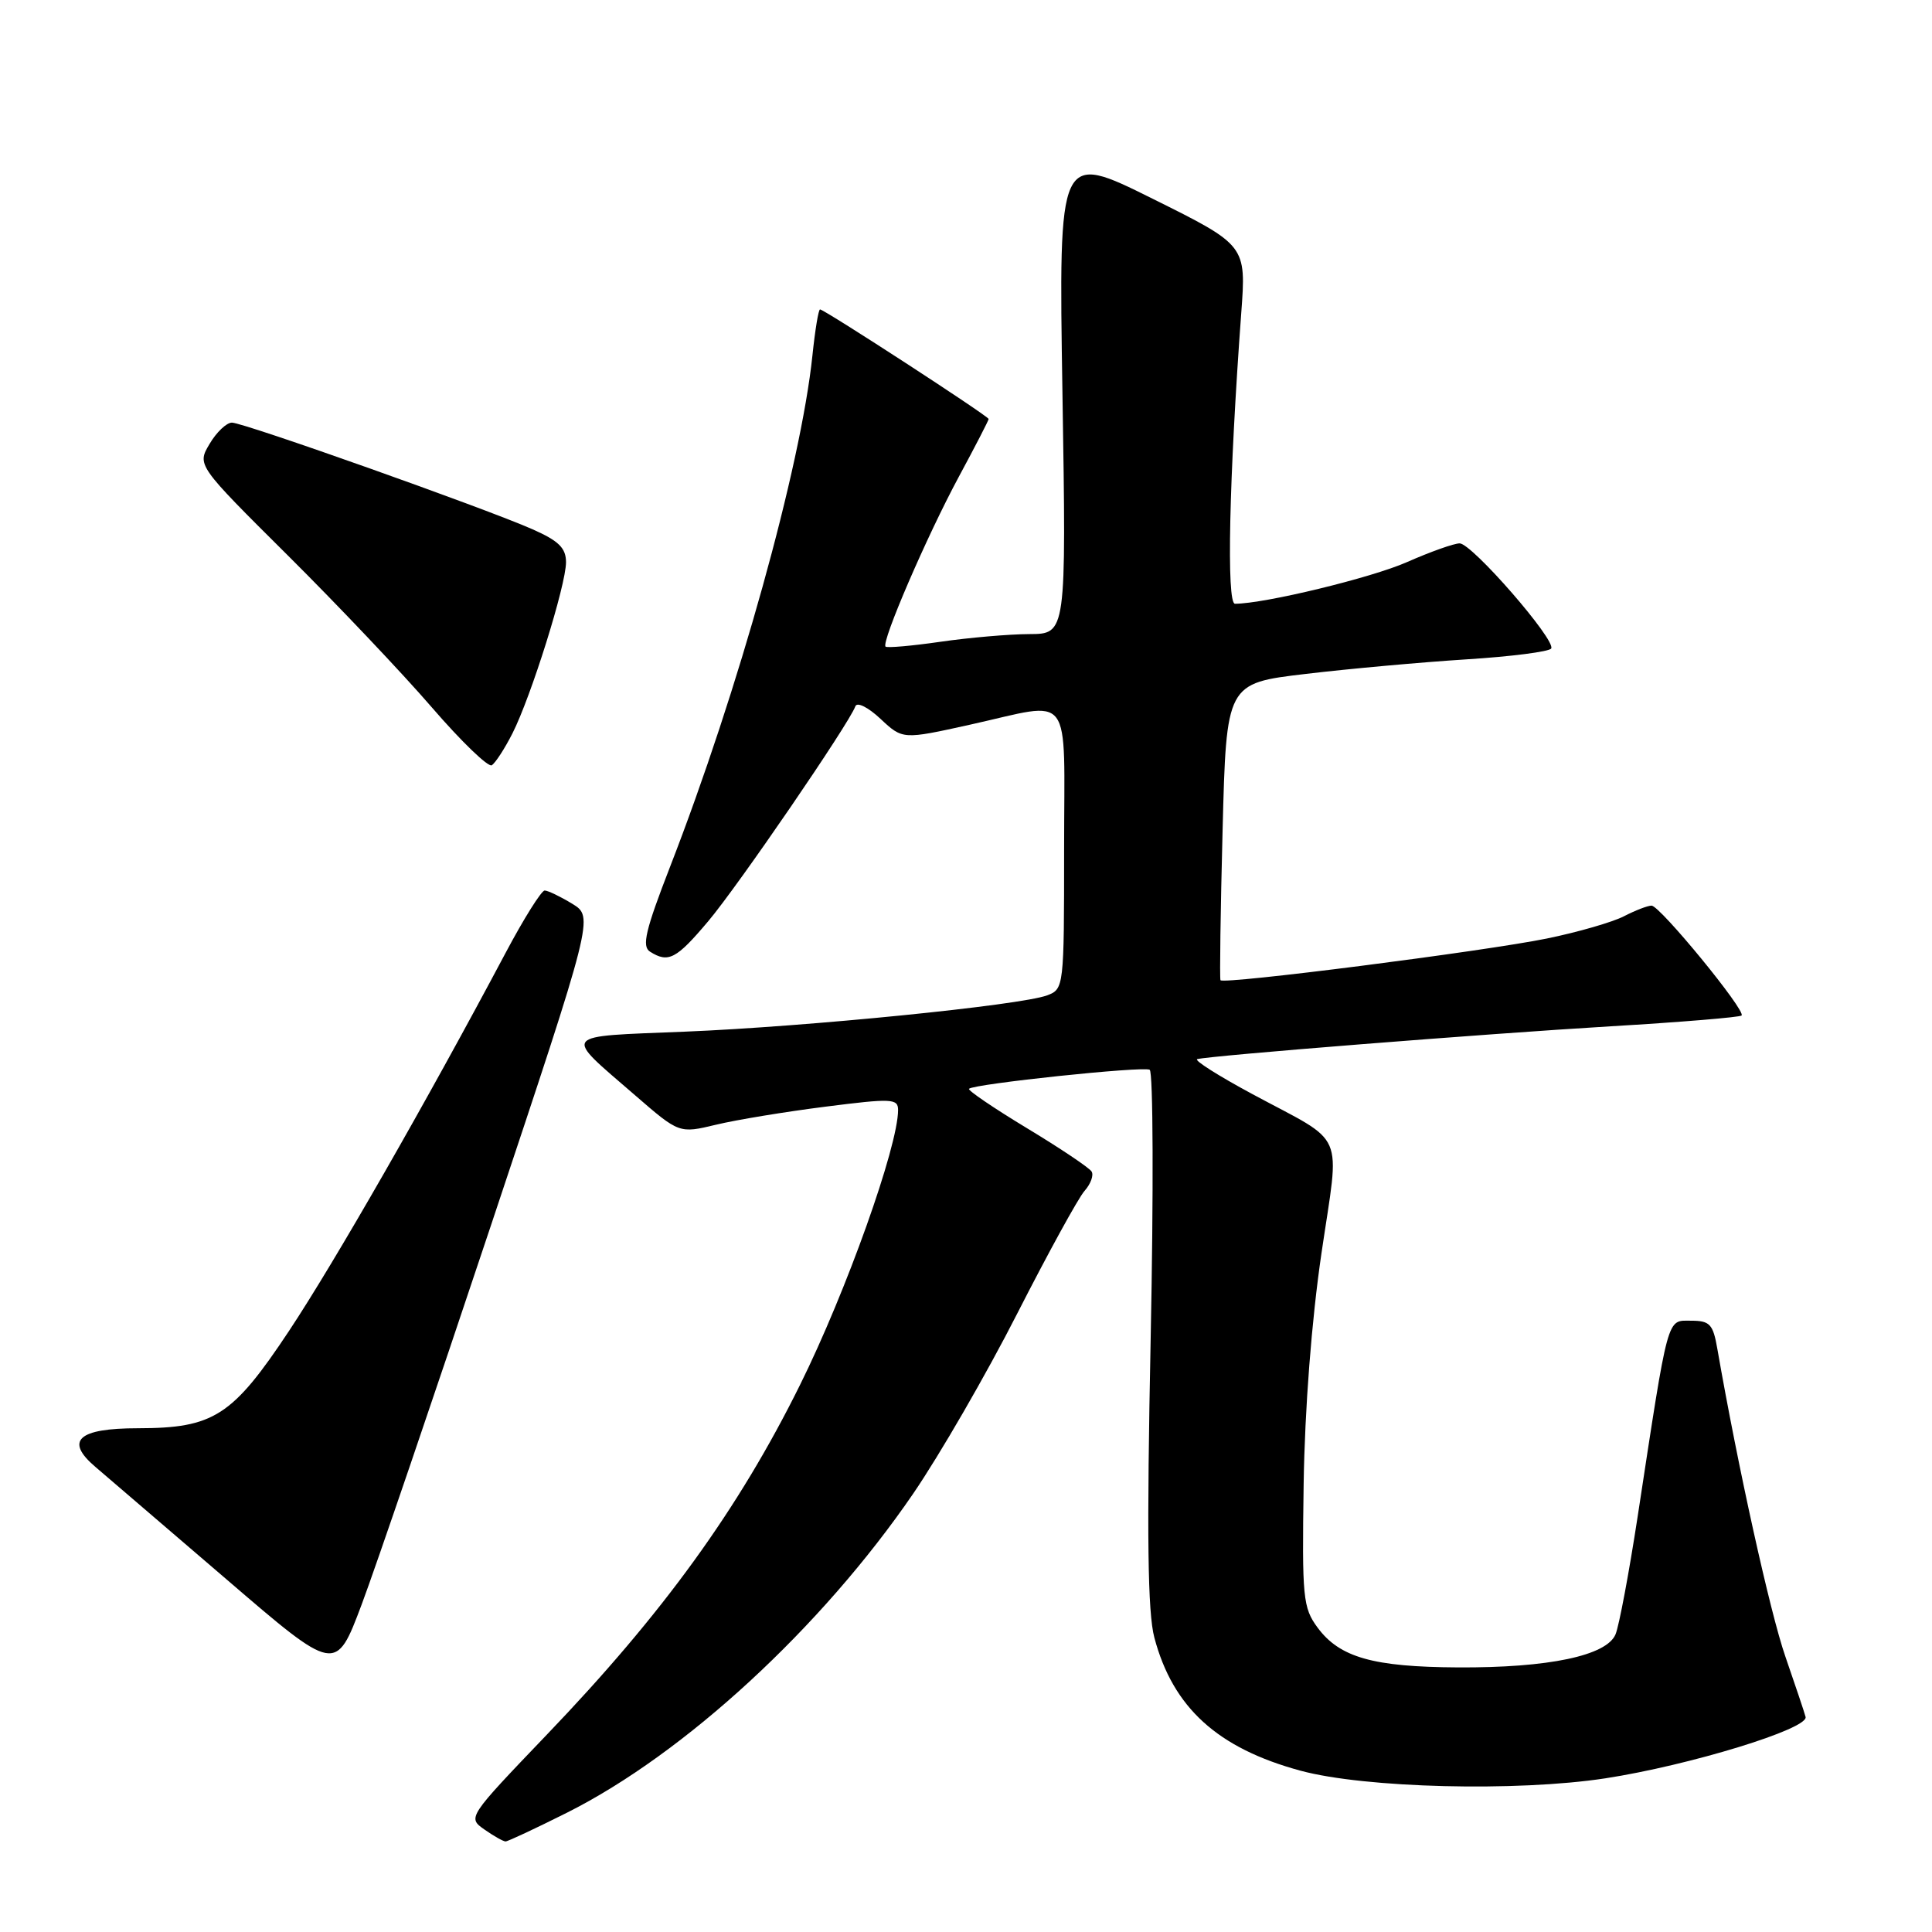 <?xml version="1.0" encoding="UTF-8" standalone="no"?>
<!DOCTYPE svg PUBLIC "-//W3C//DTD SVG 1.1//EN" "http://www.w3.org/Graphics/SVG/1.1/DTD/svg11.dtd" >
<svg xmlns="http://www.w3.org/2000/svg" xmlns:xlink="http://www.w3.org/1999/xlink" version="1.1" viewBox="0 0 256 256">
 <g >
 <path fill="currentColor"
d=" M 75.15 240.18 C 90.74 232.35 108.86 215.64 121.00 197.92 C 124.51 192.79 130.72 182.05 134.79 174.05 C 138.87 166.05 142.88 158.74 143.70 157.81 C 144.52 156.89 144.95 155.72 144.64 155.23 C 144.33 154.73 140.47 152.14 136.06 149.48 C 131.65 146.81 128.20 144.47 128.40 144.27 C 129.05 143.62 151.48 141.25 152.34 141.75 C 152.80 142.01 152.86 158.04 152.47 177.36 C 151.94 203.47 152.07 213.66 152.96 217.00 C 155.42 226.27 161.34 231.65 172.34 234.63 C 180.86 236.93 200.99 237.43 212.70 235.64 C 223.87 233.92 239.65 229.08 239.25 227.50 C 239.11 226.95 237.90 223.35 236.57 219.50 C 234.54 213.65 230.26 194.26 227.56 178.75 C 226.99 175.45 226.57 175.00 224.06 175.00 C 220.83 175.00 221.13 173.88 216.99 201.00 C 215.85 208.43 214.54 215.42 214.07 216.55 C 212.90 219.39 205.18 221.01 193.17 220.94 C 181.96 220.88 177.51 219.62 174.59 215.67 C 172.64 213.03 172.52 211.72 172.74 196.67 C 172.89 186.68 173.79 174.99 175.10 166.07 C 177.54 149.45 178.53 151.75 165.96 144.98 C 161.46 142.56 158.16 140.47 158.64 140.34 C 160.31 139.88 196.69 136.99 213.42 135.99 C 222.73 135.44 230.54 134.79 230.77 134.56 C 231.39 133.95 219.95 120.00 218.84 120.00 C 218.32 120.00 216.67 120.64 215.16 121.42 C 213.66 122.19 209.07 123.52 204.96 124.36 C 196.62 126.06 162.05 130.48 161.72 129.88 C 161.60 129.67 161.72 120.74 162.00 110.02 C 162.50 90.54 162.50 90.54 173.00 89.30 C 178.78 88.61 188.35 87.75 194.28 87.37 C 200.22 87.00 205.28 86.35 205.54 85.93 C 206.21 84.84 195.04 72.00 193.41 72.00 C 192.67 72.00 189.54 73.11 186.46 74.47 C 181.75 76.56 167.54 80.00 163.64 80.00 C 162.50 80.00 162.86 63.40 164.47 41.50 C 165.14 32.50 165.14 32.50 152.70 26.32 C 140.27 20.14 140.27 20.14 140.78 52.07 C 141.29 84.00 141.29 84.00 136.39 84.02 C 133.70 84.03 128.40 84.49 124.60 85.04 C 120.81 85.59 117.54 85.87 117.34 85.68 C 116.75 85.08 122.81 71.04 127.04 63.19 C 129.22 59.15 131.00 55.70 131.00 55.52 C 131.00 55.15 109.23 41.00 108.66 41.00 C 108.45 41.00 108.00 43.75 107.65 47.11 C 106.11 61.86 97.83 91.58 88.78 114.87 C 85.52 123.27 85.02 125.40 86.13 126.10 C 88.56 127.64 89.61 127.09 93.85 122.06 C 97.80 117.38 112.49 95.92 113.34 93.59 C 113.56 92.98 115.03 93.71 116.67 95.25 C 119.61 98.00 119.61 98.00 128.55 96.02 C 142.38 92.96 141.00 91.13 141.00 112.52 C 141.00 130.82 140.97 131.06 138.75 131.89 C 135.21 133.21 106.97 136.04 90.75 136.70 C 74.09 137.38 74.54 136.81 84.14 145.12 C 90.00 150.20 90.00 150.20 94.88 149.03 C 97.57 148.38 104.09 147.31 109.38 146.64 C 118.17 145.52 119.00 145.56 119.00 147.08 C 119.00 151.89 112.14 171.14 106.01 183.50 C 97.86 199.97 87.85 213.80 72.45 229.86 C 61.96 240.82 61.94 240.84 64.19 242.42 C 65.43 243.29 66.69 244.00 66.99 244.00 C 67.29 244.00 70.96 242.28 75.15 240.18 Z  M 65.01 162.50 C 78.68 121.50 78.68 121.50 75.82 119.75 C 74.24 118.79 72.60 118.00 72.17 118.00 C 71.74 118.00 69.41 121.71 67.00 126.25 C 56.44 146.13 44.34 167.24 38.30 176.35 C 30.80 187.65 28.32 189.24 18.27 189.25 C 10.34 189.25 8.54 190.89 12.65 194.38 C 14.22 195.72 22.02 202.41 30.00 209.26 C 44.49 221.72 44.49 221.72 47.92 212.61 C 49.80 207.60 57.49 185.05 65.01 162.50 Z  M 67.90 97.18 C 70.37 92.31 75.00 77.53 75.00 74.50 C 75.00 72.62 74.04 71.67 70.58 70.14 C 64.28 67.35 32.28 56.00 30.73 56.00 C 30.02 56.00 28.68 57.27 27.77 58.82 C 26.10 61.63 26.10 61.63 38.11 73.57 C 44.71 80.13 53.31 89.20 57.21 93.72 C 61.11 98.24 64.69 101.69 65.16 101.40 C 65.64 101.10 66.87 99.21 67.90 97.18 Z "/>
</g>
</svg>